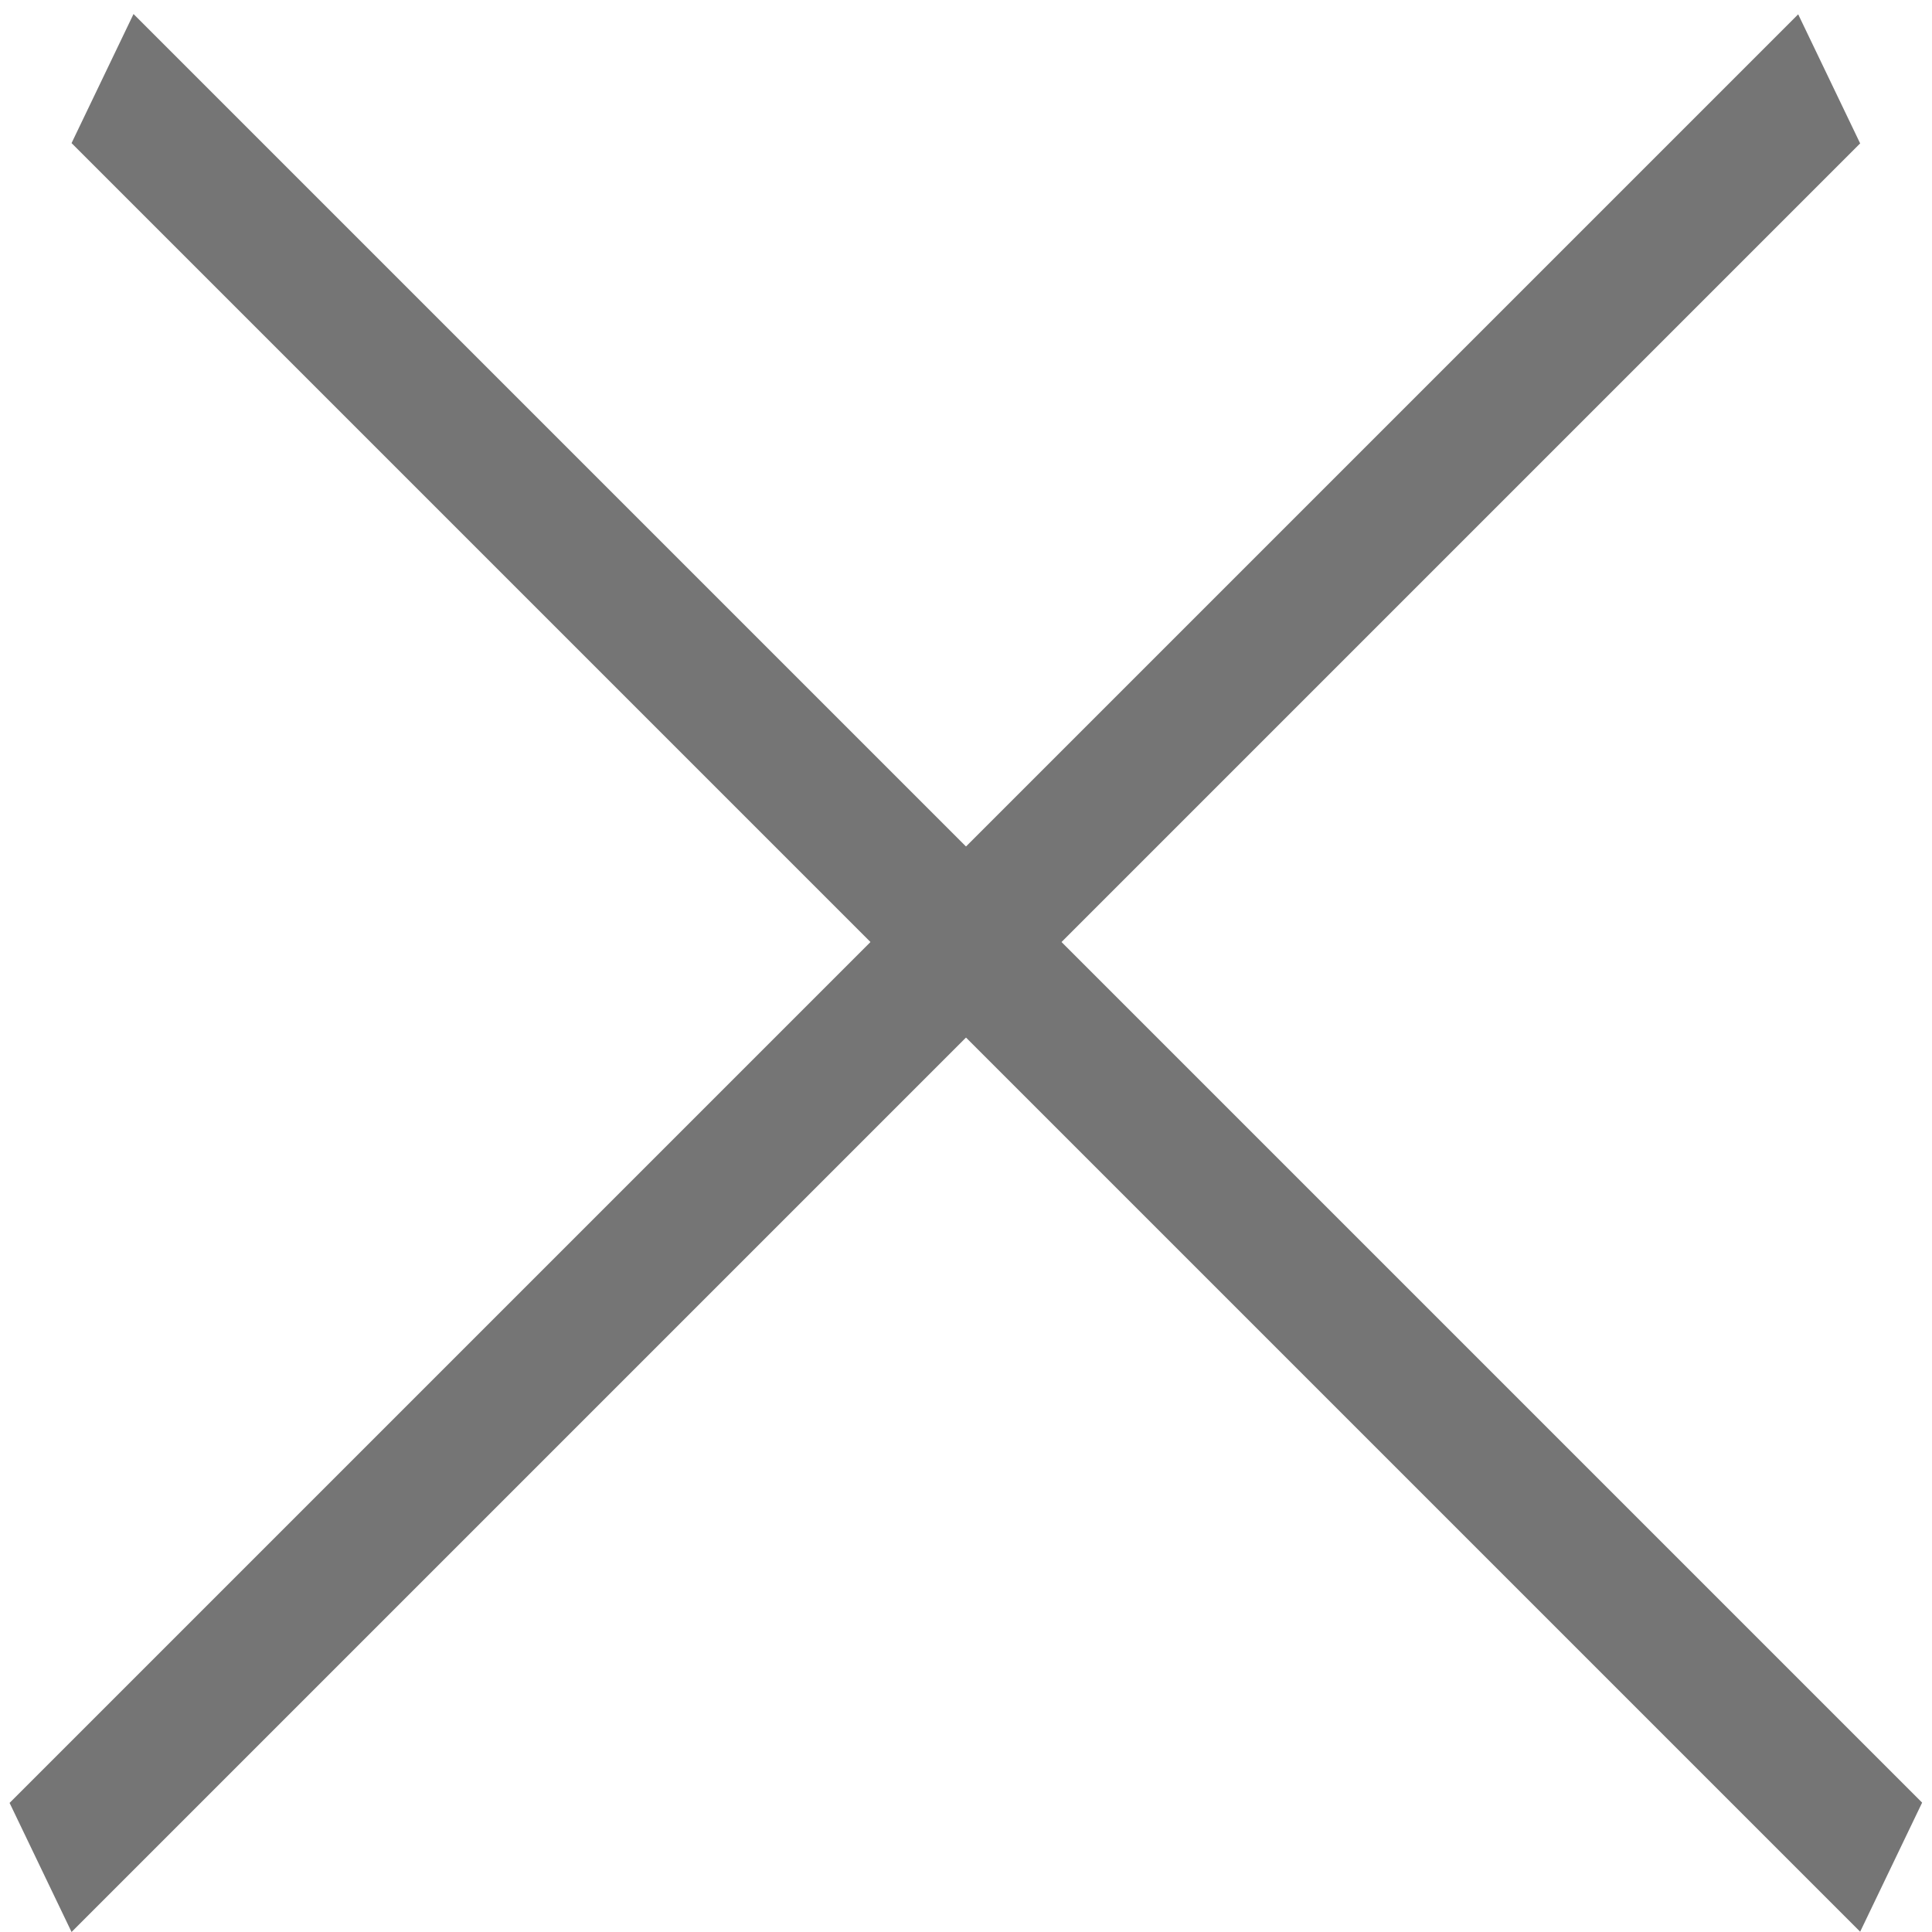 <svg width="27" height="27" viewBox="0 0 27 27" fill="none" xmlns="http://www.w3.org/2000/svg">
<line y1="-1" x2="35.355" y2="-1" transform="matrix(0.707 0.707 -0.433 0.902 1 2)" stroke="#757575" stroke-width="2"/>
<line y1="-1" x2="35.355" y2="-1" transform="matrix(0.707 -0.707 0.433 0.902 1 27)" stroke="#757575" stroke-width="2"/>
</svg>
